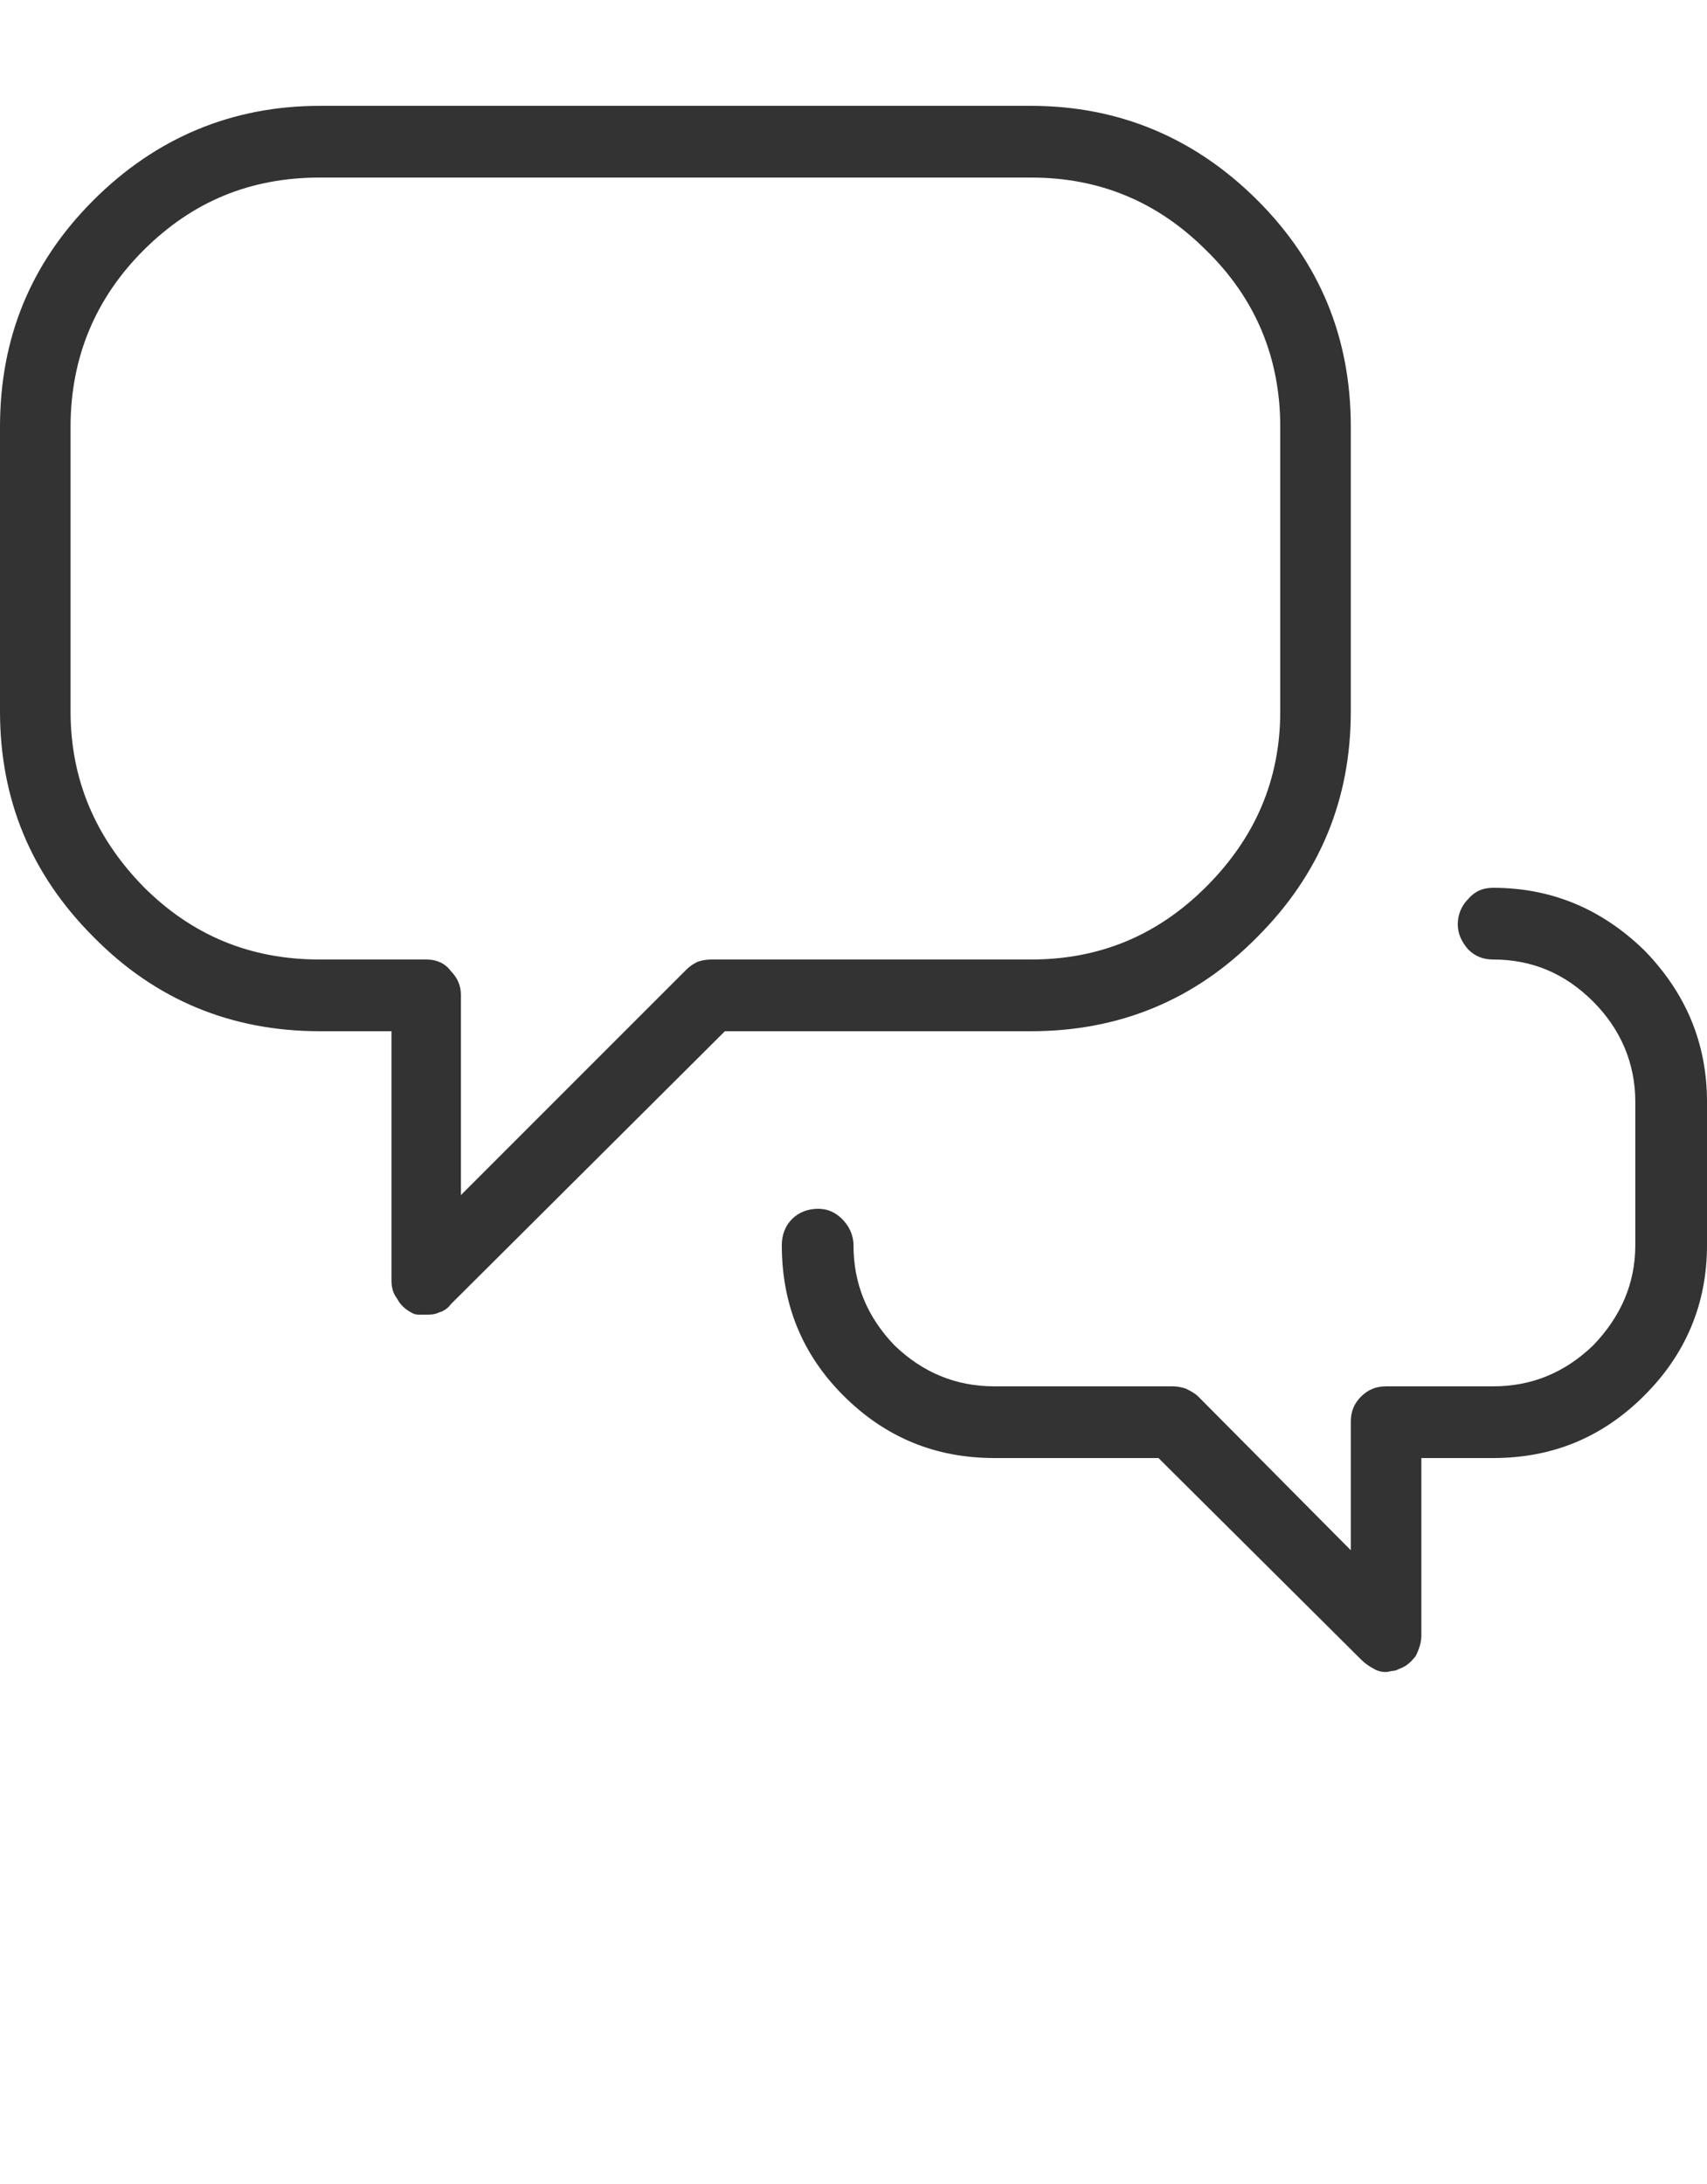 <svg width="15" height="19.19" viewBox="0 0 15 19.19" fill="none" xmlns="http://www.w3.org/2000/svg" xmlns:xlink="http://www.w3.org/1999/xlink">
	<desc>
			Created with Pixso.
	</desc>
	<defs/>
	<path id="Vector" d="M11.87 6.25L11.87 3.75C11.87 2.97 11.6 2.31 11.05 1.76C10.5 1.21 9.83 0.93 9.06 0.93L2.81 0.93C2.04 0.93 1.37 1.21 0.82 1.76C0.27 2.31 0 2.97 0 3.75L0 6.25C0 7.02 0.27 7.68 0.82 8.23C1.37 8.79 2.04 9.06 2.81 9.06L3.44 9.06L3.44 11.25C3.44 11.3 3.45 11.36 3.49 11.41C3.52 11.47 3.57 11.51 3.63 11.54C3.65 11.55 3.67 11.55 3.69 11.55C3.71 11.55 3.73 11.55 3.75 11.55C3.78 11.55 3.82 11.55 3.86 11.53C3.9 11.52 3.94 11.49 3.96 11.46L6.37 9.06L9.06 9.06C9.83 9.06 10.5 8.79 11.05 8.23C11.6 7.68 11.87 7.02 11.87 6.25ZM6.25 8.43C6.2 8.43 6.16 8.44 6.13 8.45C6.09 8.47 6.06 8.49 6.03 8.52L4.05 10.5L4.05 8.74C4.05 8.66 4.02 8.59 3.96 8.53C3.91 8.46 3.83 8.43 3.75 8.43L2.81 8.43C2.2 8.43 1.69 8.22 1.26 7.79C0.84 7.36 0.62 6.85 0.62 6.25L0.62 3.75C0.62 3.14 0.84 2.62 1.26 2.2C1.69 1.77 2.2 1.56 2.81 1.56L9.06 1.56C9.66 1.56 10.17 1.77 10.6 2.2C11.03 2.62 11.25 3.14 11.25 3.75L11.25 6.25C11.25 6.85 11.03 7.36 10.6 7.79C10.17 8.22 9.66 8.43 9.06 8.43L6.25 8.43ZM13.12 7.8C13.03 7.8 12.96 7.83 12.9 7.9C12.84 7.96 12.81 8.04 12.81 8.12C12.81 8.2 12.84 8.27 12.9 8.34C12.96 8.4 13.03 8.43 13.12 8.43C13.46 8.43 13.75 8.55 14 8.8C14.24 9.04 14.37 9.34 14.37 9.68L14.37 10.94C14.37 11.28 14.24 11.57 14 11.82C13.75 12.06 13.46 12.18 13.12 12.18L12.18 12.18C12.09 12.18 12.02 12.21 11.96 12.27C11.9 12.33 11.87 12.4 11.87 12.49L11.87 13.62L10.53 12.27C10.5 12.24 10.46 12.22 10.42 12.2C10.39 12.19 10.35 12.18 10.31 12.18L8.74 12.18C8.4 12.18 8.11 12.06 7.86 11.82C7.62 11.57 7.5 11.28 7.5 10.94C7.5 10.85 7.46 10.77 7.4 10.71C7.34 10.65 7.27 10.62 7.19 10.62C7.1 10.62 7.02 10.65 6.96 10.71C6.9 10.77 6.87 10.85 6.87 10.94C6.87 11.46 7.05 11.9 7.41 12.26C7.78 12.63 8.22 12.81 8.74 12.81L10.18 12.81L11.96 14.58C11.99 14.61 12.03 14.64 12.07 14.66C12.1 14.68 12.14 14.69 12.18 14.69C12.2 14.69 12.22 14.68 12.24 14.68C12.26 14.68 12.28 14.67 12.3 14.66C12.36 14.64 12.4 14.6 12.44 14.55C12.47 14.49 12.49 14.43 12.49 14.37L12.49 12.81L13.12 12.81C13.64 12.81 14.08 12.63 14.45 12.26C14.81 11.9 15 11.46 15 10.94L15 9.68C15 9.16 14.81 8.72 14.45 8.35C14.08 7.99 13.64 7.8 13.12 7.8Z" fill="#333333" fill-opacity="1" fill-rule="nonzero"/>
</svg>
